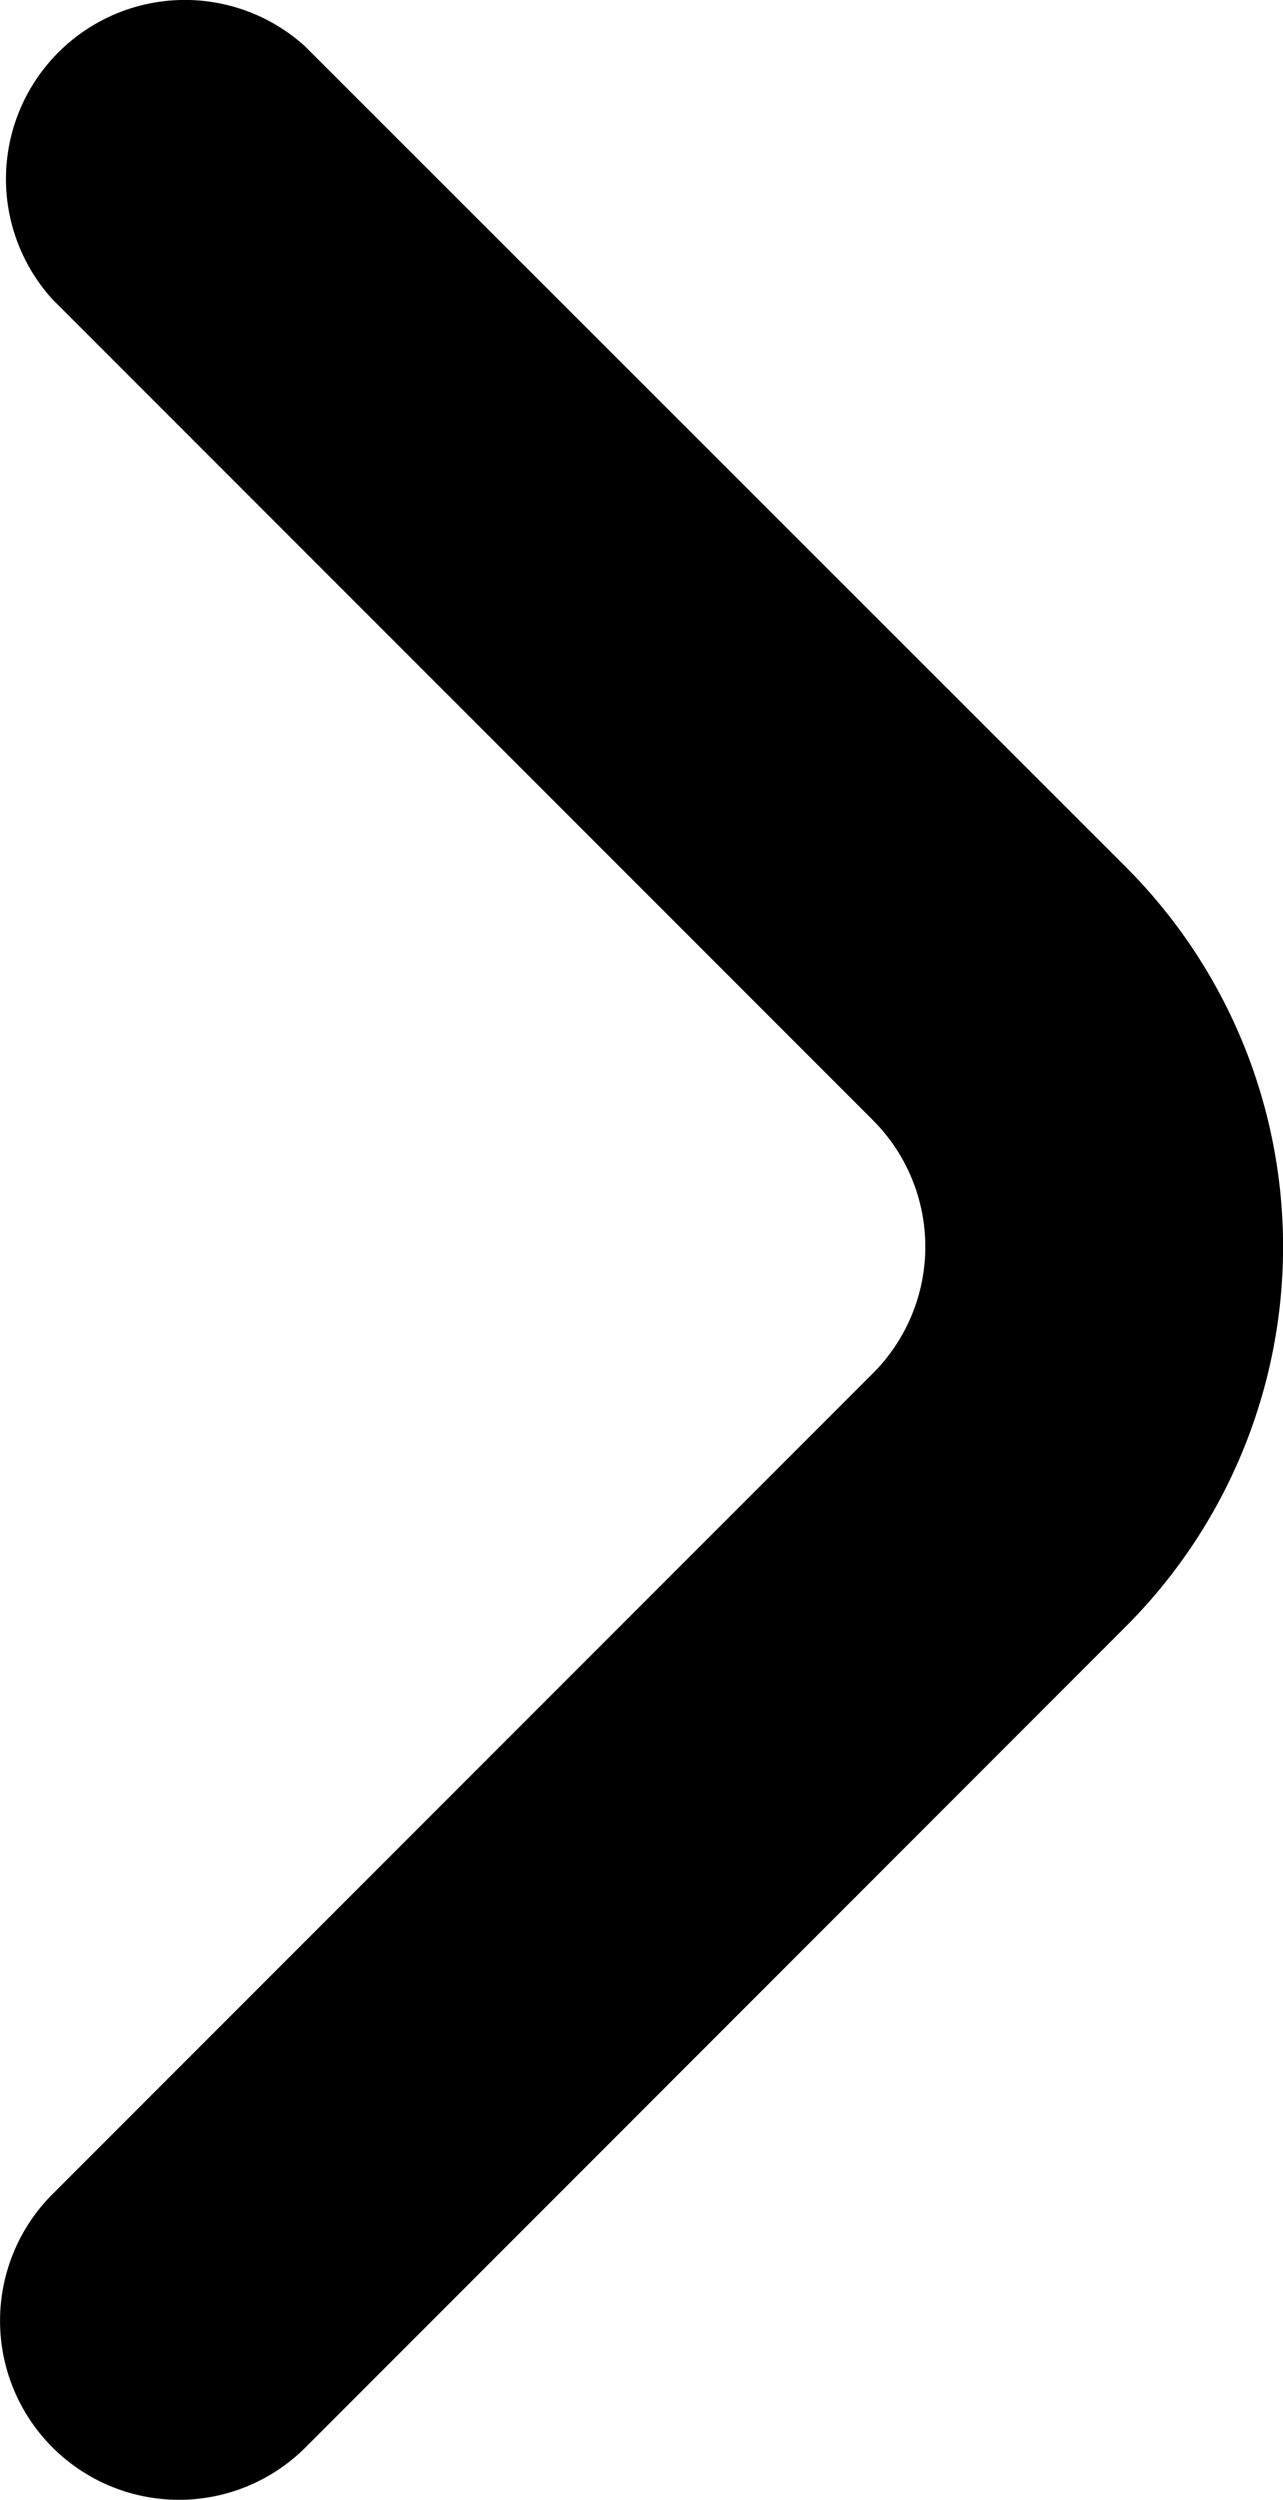 <svg xmlns="http://www.w3.org/2000/svg" width="7.171" height="13.965" viewBox="0 0 7.171 13.965"><path d="M15.4,9.879,10.811,5.293A1,1,0,0,0,9.4,6.707l4.586,4.586a1,1,0,0,1,0,1.414L9.4,17.293a1,1,0,1,0,1.415,1.414L15.4,14.121A3,3,0,0,0,15.4,9.879Z" transform="translate(-9.107 -5.035)"/></svg>